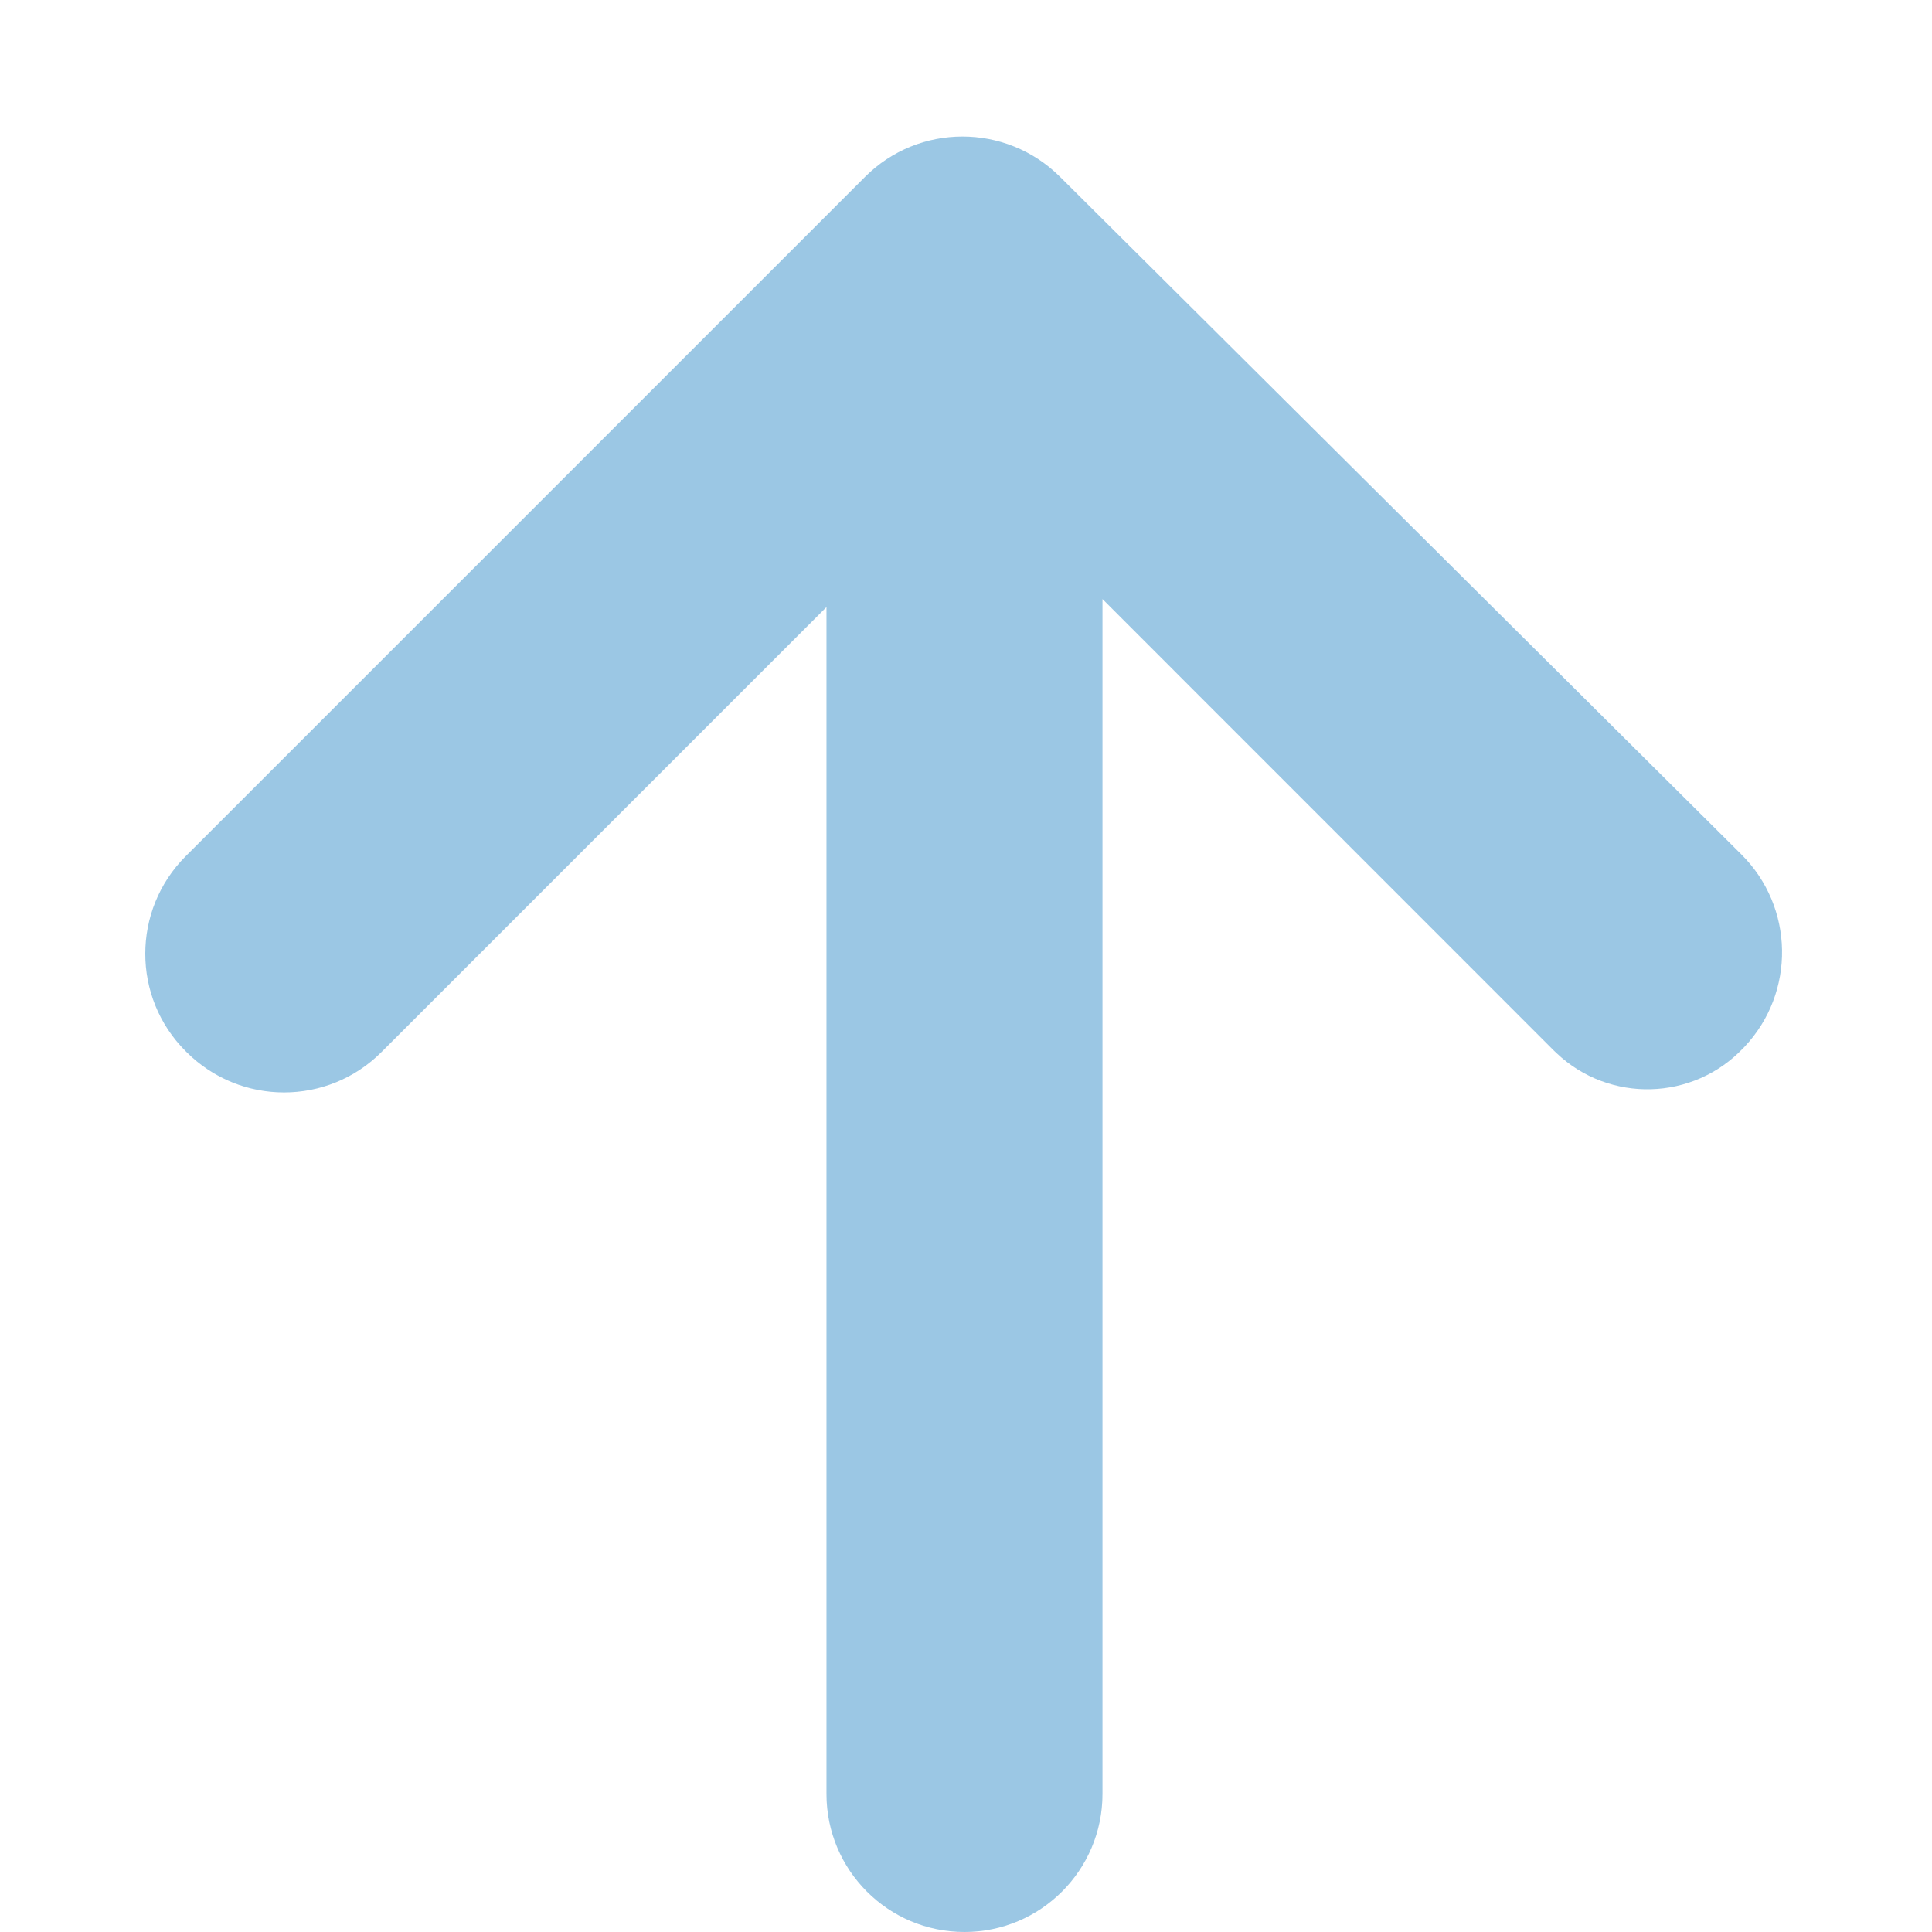 <?xml version="1.0" encoding="UTF-8"?>
<svg width="14px" height="14px" viewBox="0 0 14 14" version="1.1" xmlns="http://www.w3.org/2000/svg" xmlns:xlink="http://www.w3.org/1999/xlink">
    <title>icon-previous-arrow-up-unavailable</title>
    <g id="Page-1" stroke="none" stroke-width="1" fill="none" fill-rule="evenodd" fill-opacity="0.395">
        <g id="PECOS-2.0-Icons-&amp;-Illus-Overview-v17" transform="translate(-473, -1941)" fill="#0573BB">
            <g id="Home-Page-Icons" transform="translate(26, 1321)">
                <g id="icon-previous-arrow-up-unavailable" transform="translate(454, 627) rotate(90) translate(-454, -627) translate(447, 620)">
                    <path d="M7.587,1.36 L7.594,1.367 C7.978,1.73 7.995,2.337 7.631,2.721 C7.625,2.727 7.619,2.734 7.613,2.74 L4.341,6.011 L13,6.011 C13.552,6.011 14,6.459 14,7.011 C14,7.564 13.552,8.011 13,8.011 L4.399,8.011 L7.623,11.235 C8.014,11.625 8.014,12.258 7.623,12.649 L7.618,12.654 C7.228,13.045 6.595,13.045 6.204,12.654 L1.282,7.732 C0.892,7.342 0.892,6.711 1.28,6.32 L6.191,1.382 C6.573,0.997 7.193,0.987 7.587,1.36 Z" id="up-arrow"></path>
                </g>
            </g>
        </g>
    </g>
</svg>